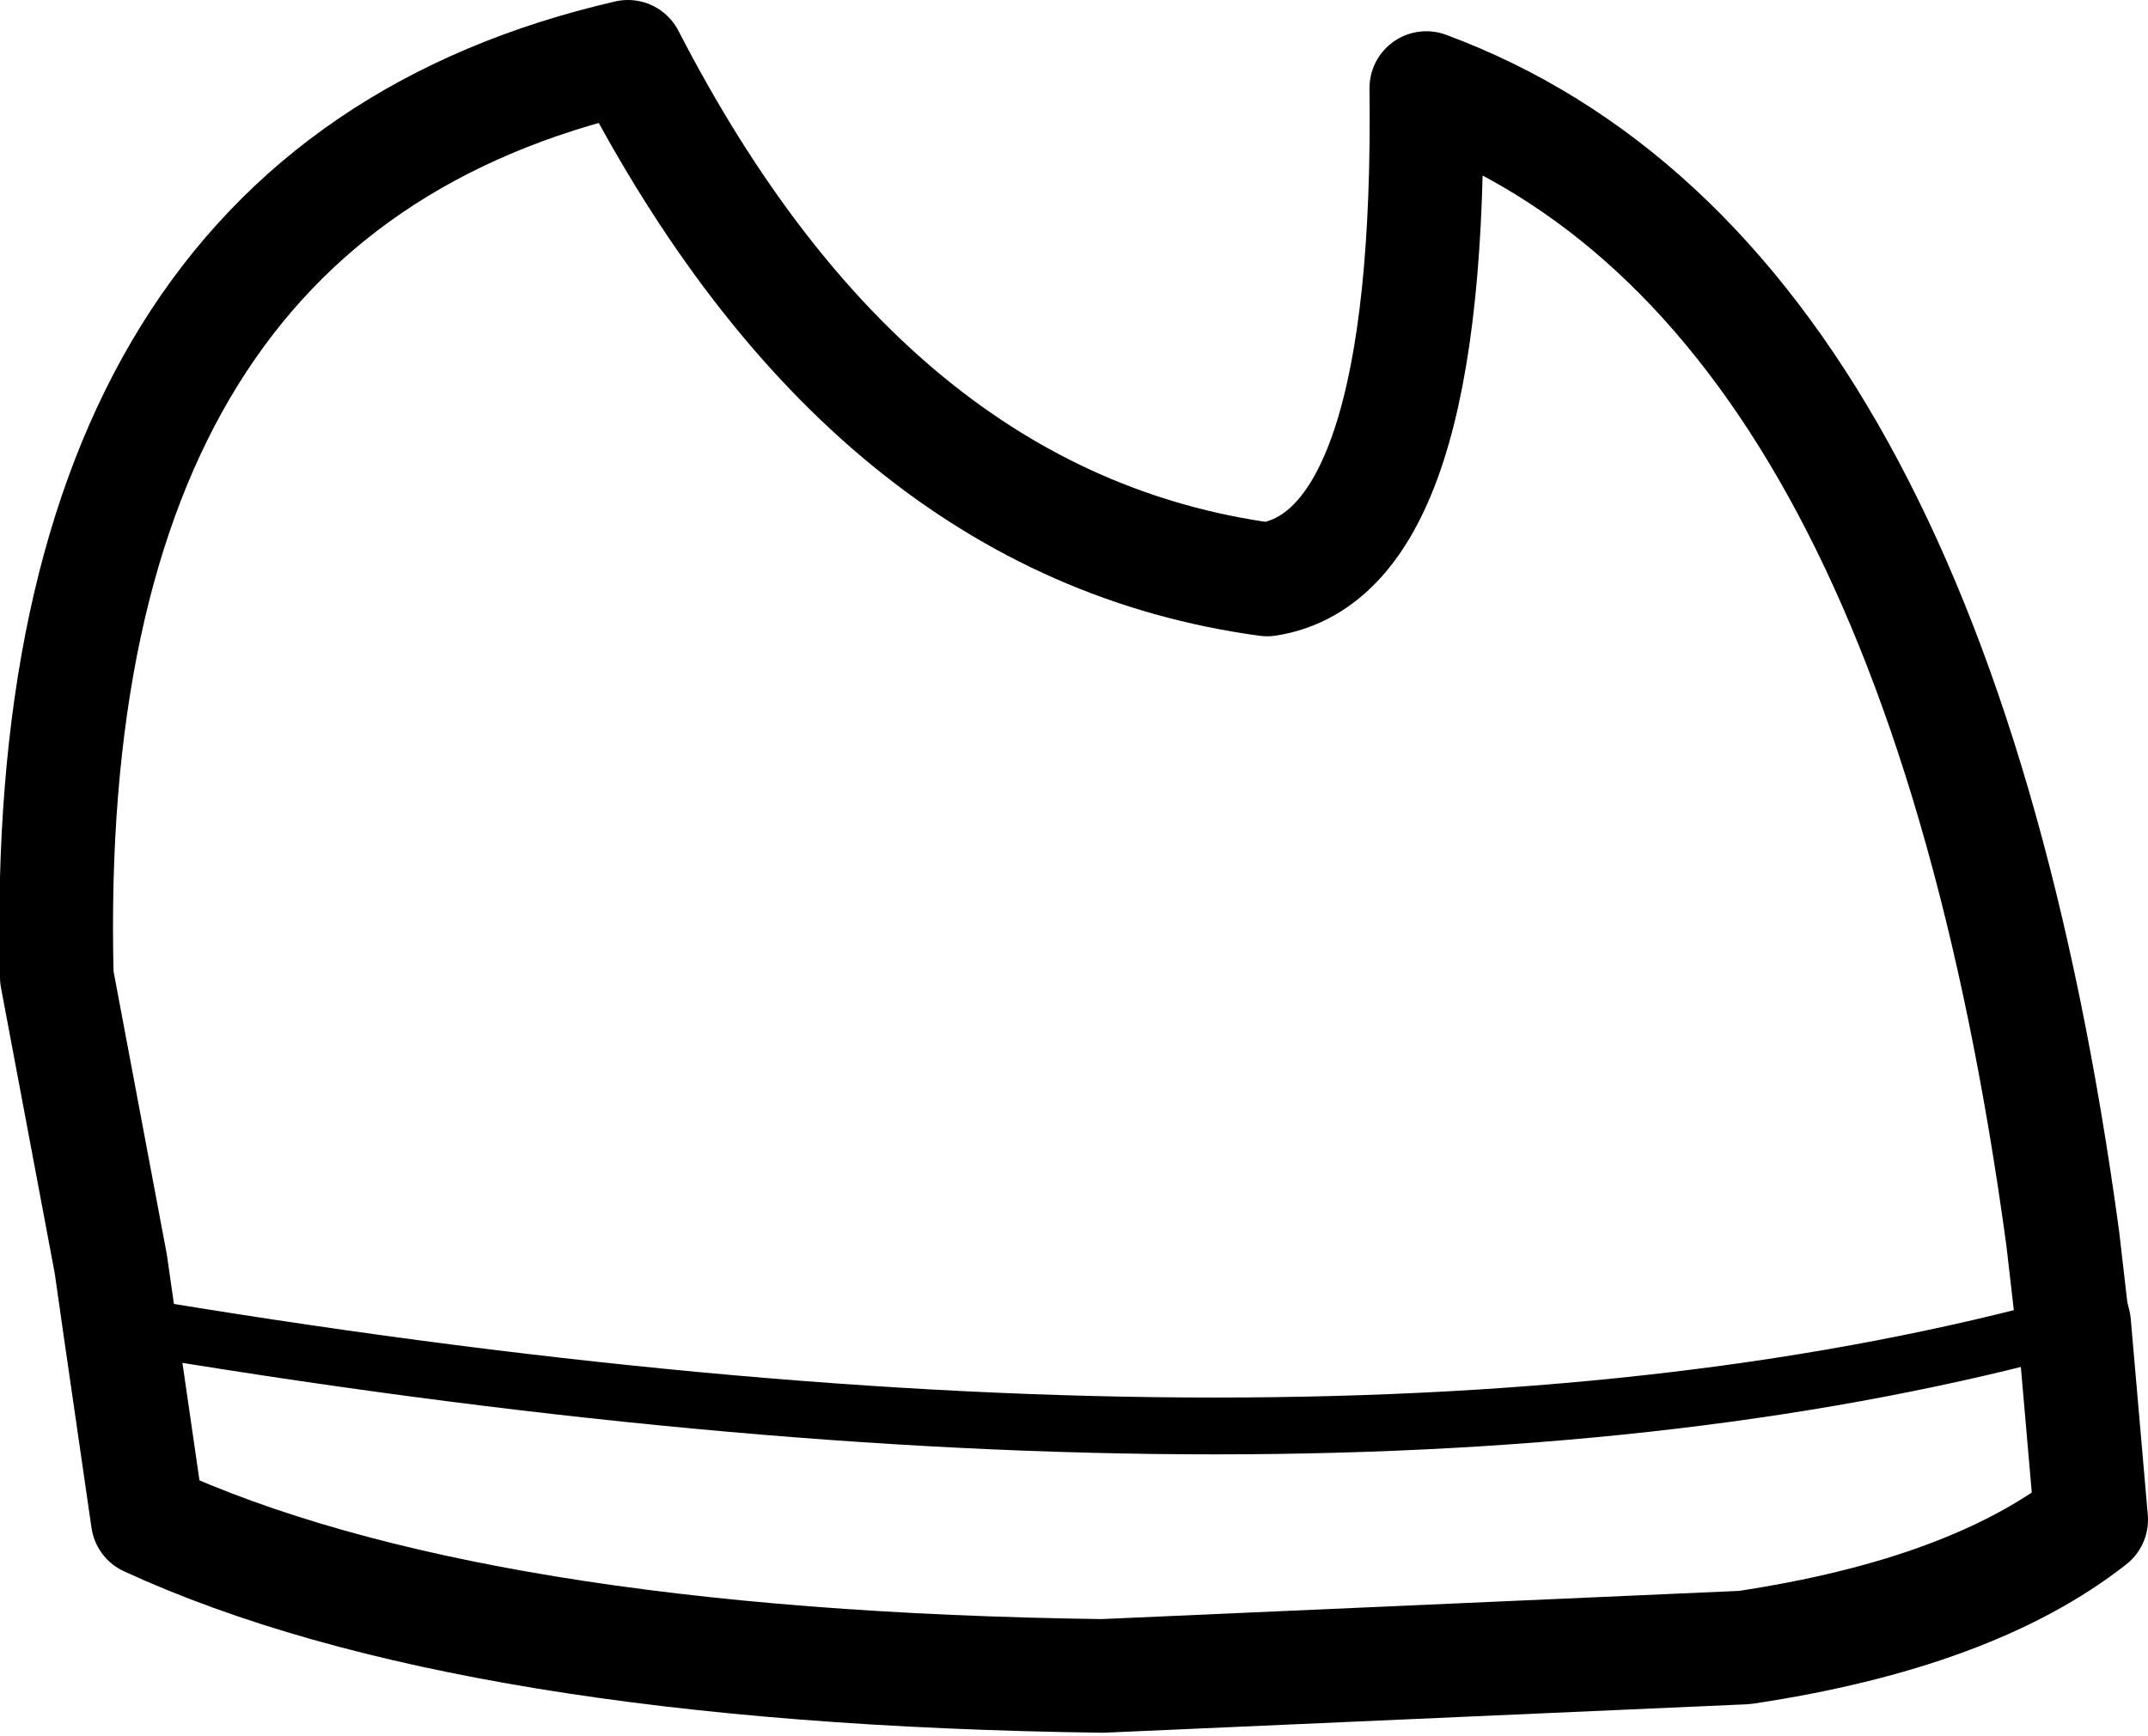 <?xml version="1.0" encoding="UTF-8" standalone="no"?>
<svg xmlns:xlink="http://www.w3.org/1999/xlink" height="30.55px" width="37.8px" xmlns="http://www.w3.org/2000/svg">
  <g transform="matrix(1.0, 0.0, 0.0, 1.0, 18.9, 15.3)">
    <path d="M17.6 8.0 L17.55 7.8 17.4 6.5 Q15.1 -10.45 6.2 -13.75 6.3 -5.55 3.4 -5.1 -3.6 -6.05 -7.85 -14.3 -18.25 -11.9 -17.9 1.9 L-16.95 6.95 -16.85 7.65 -16.8 8.0 -16.3 11.45 Q-10.65 14.05 0.5 14.2 L11.8 13.7 Q15.8 13.1 17.9 11.45 L17.6 8.0" fill="none" stroke="#000000" stroke-linecap="round" stroke-linejoin="round" stroke-width="2.0"/>
    <path d="M-16.8 8.0 Q4.55 11.6 17.6 8.0" fill="none" stroke="#000000" stroke-linecap="round" stroke-linejoin="round" stroke-width="1.0"/>
  </g>
</svg>
